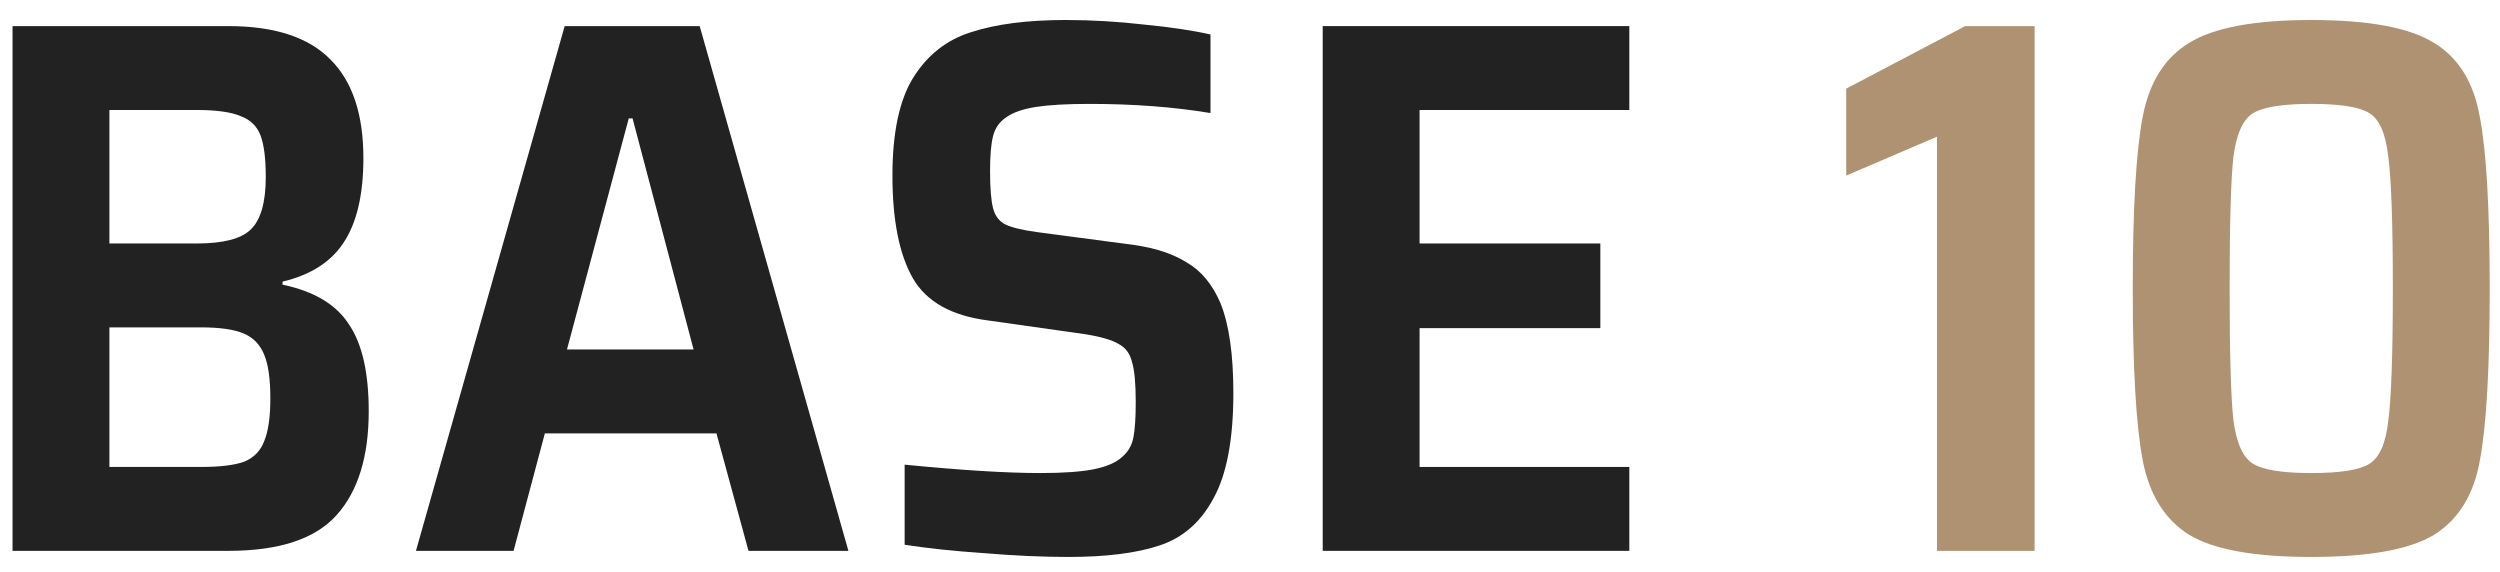 <svg width="118" height="27" viewBox="0 0 118 27" fill="none" xmlns="http://www.w3.org/2000/svg">
<path d="M109.09 26.288C106.402 26.288 104.482 25.94 103.33 25.244C102.178 24.524 101.446 23.348 101.134 21.716C100.822 20.084 100.666 17.384 100.666 13.616C100.666 9.848 100.822 7.148 101.134 5.516C101.446 3.884 102.178 2.72 103.33 2.024C104.482 1.304 106.402 0.944 109.09 0.944C111.802 0.944 113.734 1.304 114.886 2.024C116.038 2.72 116.758 3.884 117.046 5.516C117.358 7.124 117.514 9.824 117.514 13.616C117.514 17.408 117.358 20.12 117.046 21.752C116.758 23.36 116.038 24.524 114.886 25.244C113.734 25.94 111.802 26.288 109.09 26.288ZM109.09 22.328C110.458 22.328 111.37 22.184 111.826 21.896C112.306 21.608 112.606 20.936 112.726 19.88C112.87 18.8 112.942 16.712 112.942 13.616C112.942 10.52 112.87 8.444 112.726 7.388C112.606 6.308 112.306 5.624 111.826 5.336C111.37 5.048 110.458 4.904 109.09 4.904C107.746 4.904 106.834 5.048 106.354 5.336C105.874 5.624 105.562 6.308 105.418 7.388C105.298 8.468 105.238 10.544 105.238 13.616C105.238 16.688 105.298 18.764 105.418 19.844C105.562 20.924 105.874 21.608 106.354 21.896C106.834 22.184 107.746 22.328 109.09 22.328Z" fill="#AF9272"/>
<path d="M91.425 26V6.452L87.141 8.288V4.184L92.757 1.232H96.033V26H91.425Z" fill="#AF9272"/>
<path d="M62.432 26V1.232H76.904V5.192H67.004V11.492H75.536V15.488H67.004V22.04H76.904V26H62.432Z" fill="#222222"/>
<path d="M50.439 26.288C49.191 26.288 47.859 26.228 46.443 26.108C45.027 26.012 43.779 25.88 42.699 25.712V21.932C45.387 22.196 47.523 22.328 49.107 22.328C50.187 22.328 51.027 22.268 51.627 22.148C52.227 22.028 52.671 21.836 52.959 21.572C53.247 21.332 53.427 21.02 53.499 20.636C53.571 20.252 53.607 19.7 53.607 18.98C53.607 18.092 53.547 17.456 53.427 17.072C53.331 16.688 53.127 16.412 52.815 16.244C52.503 16.052 51.975 15.896 51.231 15.776L46.659 15.128C44.931 14.912 43.743 14.252 43.095 13.148C42.447 12.02 42.123 10.4 42.123 8.288C42.123 6.272 42.447 4.736 43.095 3.68C43.767 2.6 44.679 1.88 45.831 1.52C47.007 1.136 48.495 0.944 50.295 0.944C51.519 0.944 52.755 1.016 54.003 1.16C55.251 1.28 56.295 1.436 57.135 1.628V5.336C55.407 5.048 53.499 4.904 51.411 4.904C50.355 4.904 49.515 4.952 48.891 5.048C48.291 5.144 47.835 5.3 47.523 5.516C47.187 5.732 46.971 6.032 46.875 6.416C46.779 6.776 46.731 7.328 46.731 8.072C46.731 8.888 46.779 9.476 46.875 9.836C46.971 10.196 47.163 10.448 47.451 10.592C47.739 10.736 48.231 10.856 48.927 10.952L53.535 11.564C54.543 11.708 55.371 11.984 56.019 12.392C56.691 12.776 57.219 13.412 57.603 14.3C58.011 15.308 58.215 16.724 58.215 18.548C58.215 20.732 57.903 22.388 57.279 23.516C56.679 24.644 55.827 25.388 54.723 25.748C53.643 26.108 52.215 26.288 50.439 26.288Z" fill="#222222"/>
<path d="M35.329 26L33.817 20.456H25.717L24.241 26H19.633L26.653 1.232H33.025L40.045 26H35.329ZM29.857 5.588H29.677L26.761 16.496H32.737L29.857 5.588Z" fill="#222222"/>
<path d="M0.592 1.232H10.78C12.964 1.232 14.572 1.76 15.604 2.816C16.636 3.848 17.152 5.396 17.152 7.46C17.152 9.188 16.84 10.52 16.216 11.456C15.616 12.368 14.656 12.98 13.336 13.292V13.436C14.824 13.748 15.868 14.372 16.468 15.308C17.092 16.22 17.404 17.588 17.404 19.412C17.404 21.548 16.9 23.18 15.892 24.308C14.884 25.436 13.18 26 10.78 26H0.592V1.232ZM9.304 11.492C10.528 11.492 11.368 11.276 11.824 10.844C12.304 10.388 12.544 9.56 12.544 8.36C12.544 7.472 12.46 6.812 12.292 6.38C12.124 5.948 11.812 5.648 11.356 5.48C10.9 5.288 10.216 5.192 9.304 5.192H5.164V11.492H9.304ZM9.484 22.04C10.396 22.04 11.08 21.956 11.536 21.788C11.992 21.596 12.304 21.272 12.472 20.816C12.664 20.36 12.76 19.688 12.76 18.8C12.76 17.888 12.664 17.204 12.472 16.748C12.28 16.268 11.956 15.932 11.5 15.74C11.044 15.548 10.372 15.452 9.484 15.452H5.164V22.04H9.484Z" fill="#222222"/>
</svg>
